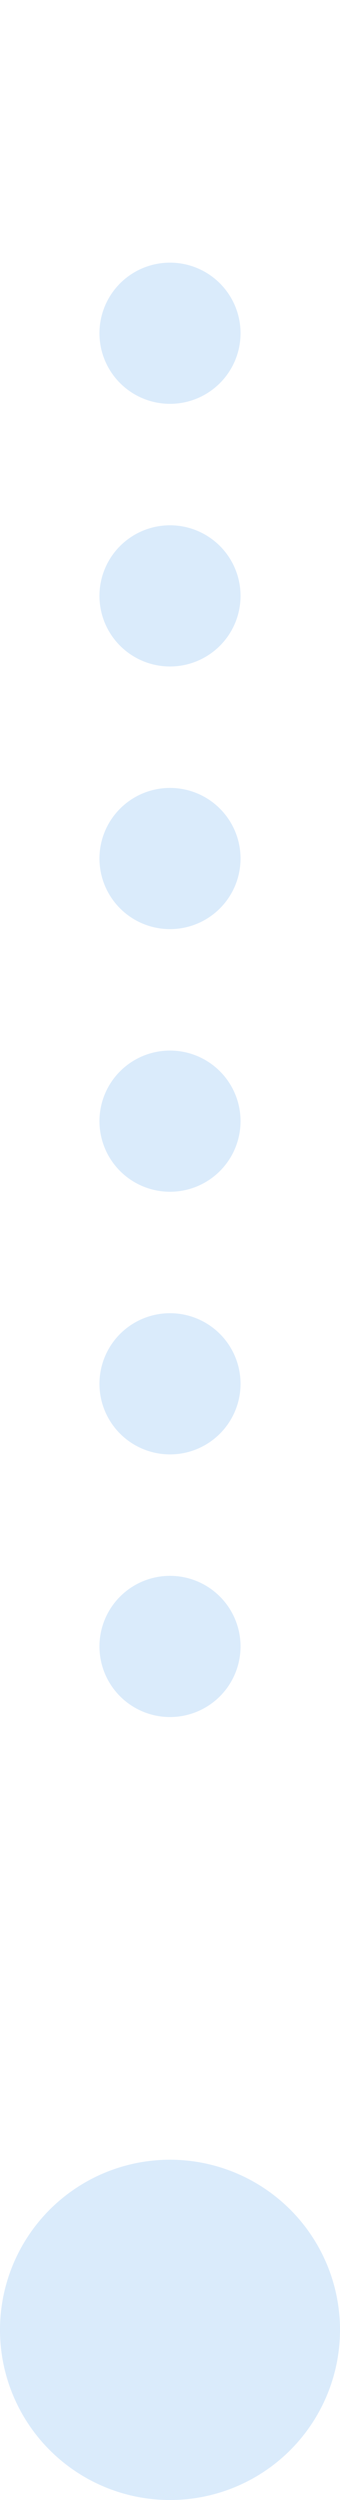 <svg xmlns="http://www.w3.org/2000/svg" viewBox="0 0 4.82 35.41"><g data-name="Layer 2"><g data-name="Layer 1"><path fill="none" stroke="#daebfb" stroke-linecap="round" stroke-linejoin="round" stroke-width="2" stroke-dasharray="0 3.72" d="M2.41 23.32V2.86"/><path d="M2.41 35.41A2.41 2.41 0 1 0 0 33a2.41 2.41 0 0 0 2.41 2.41" fill="#daebfb"/><path d="M2.41 27" fill="none" stroke="#daebfb" stroke-linecap="round" stroke-linejoin="round" stroke-width="2"/></g></g></svg>
